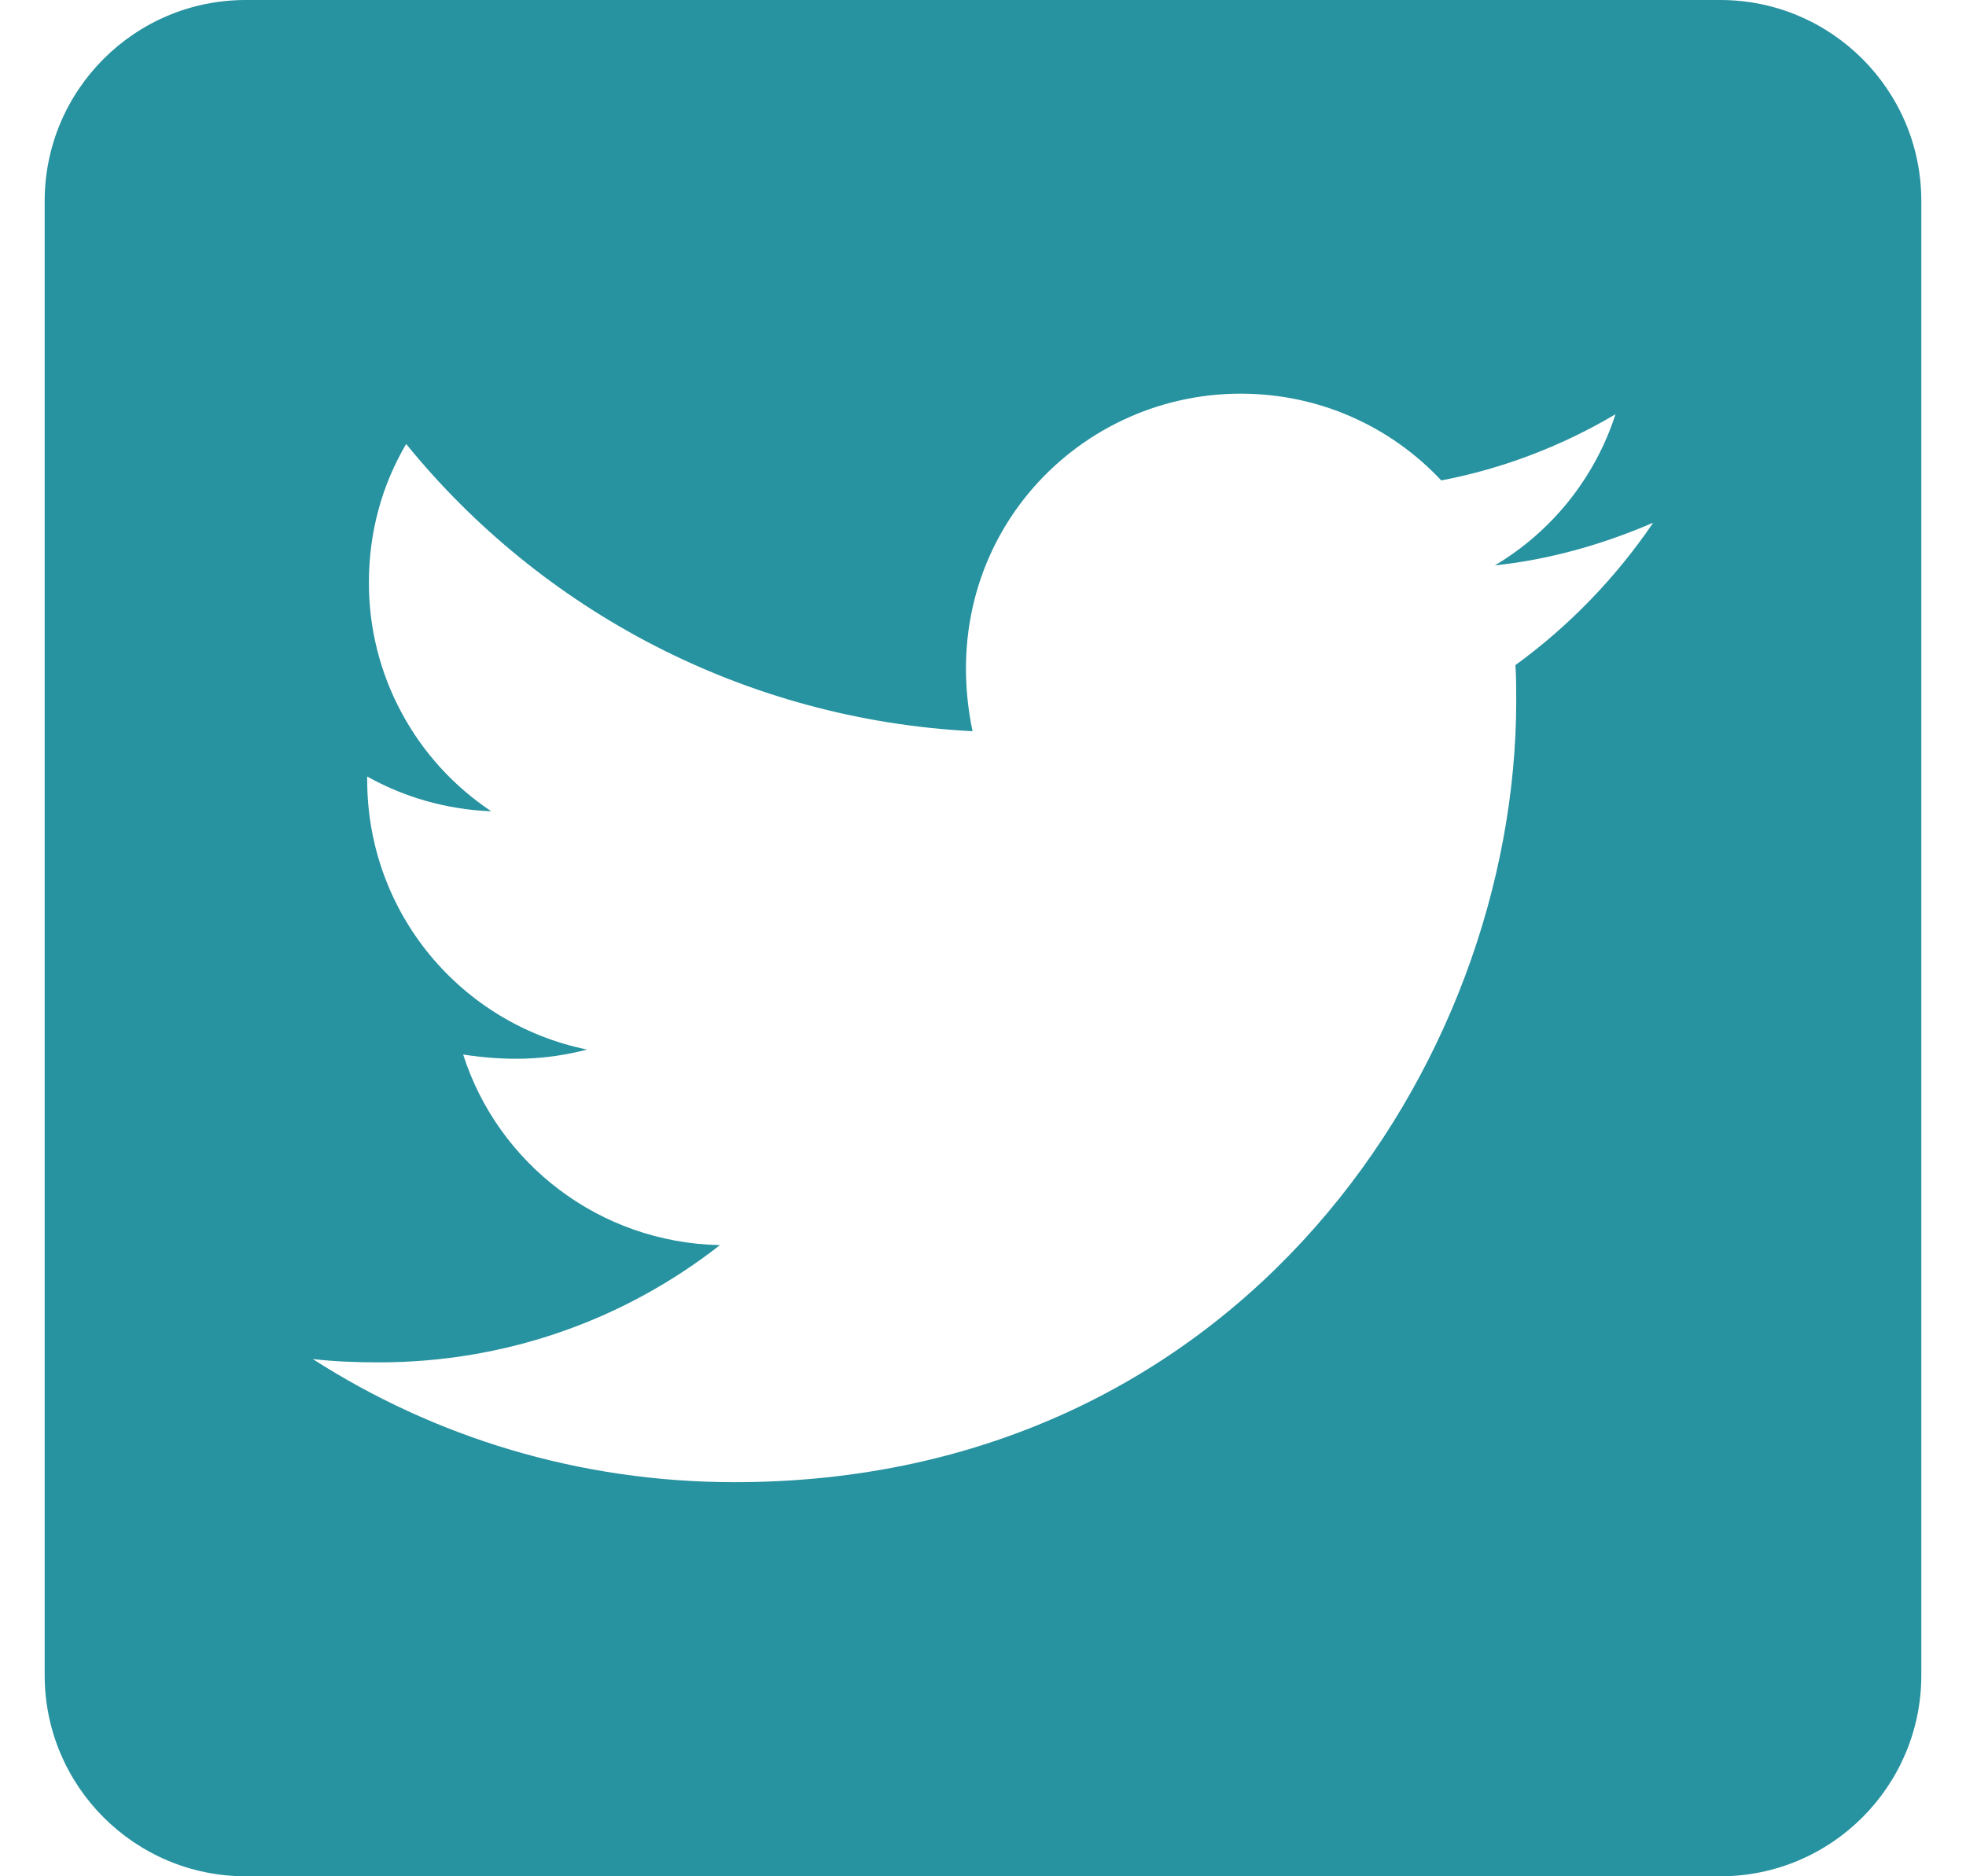 <svg width="22" height="21" viewBox="0 0 22 21" fill="none" xmlns="http://www.w3.org/2000/svg">
<path d="M19.25 0H2.75C1.508 0 0.5 1.008 0.5 2.25V18.75C0.5 19.992 1.508 21 2.75 21H19.25C20.492 21 21.5 19.992 21.5 18.75V2.25C21.5 1.008 20.492 0 19.25 0ZM16.958 7.444C16.967 7.575 16.967 7.711 16.967 7.842C16.967 11.906 13.873 16.589 8.22 16.589C6.477 16.589 4.859 16.083 3.5 15.211C3.748 15.239 3.987 15.248 4.241 15.248C5.68 15.248 7.002 14.761 8.056 13.936C6.706 13.908 5.572 13.022 5.183 11.803C5.656 11.873 6.083 11.873 6.57 11.747C5.164 11.461 4.109 10.223 4.109 8.728V8.691C4.517 8.92 4.995 9.061 5.497 9.08C5.075 8.799 4.73 8.419 4.491 7.972C4.252 7.526 4.127 7.027 4.128 6.52C4.128 5.948 4.278 5.423 4.545 4.969C6.059 6.834 8.333 8.053 10.883 8.184C10.447 6.098 12.008 4.406 13.883 4.406C14.769 4.406 15.566 4.777 16.128 5.377C16.822 5.245 17.488 4.987 18.078 4.636C17.848 5.348 17.366 5.948 16.728 6.328C17.347 6.263 17.947 6.089 18.5 5.85C18.083 6.464 17.558 7.008 16.958 7.444Z" fill="#2792A0"/>
</svg>
